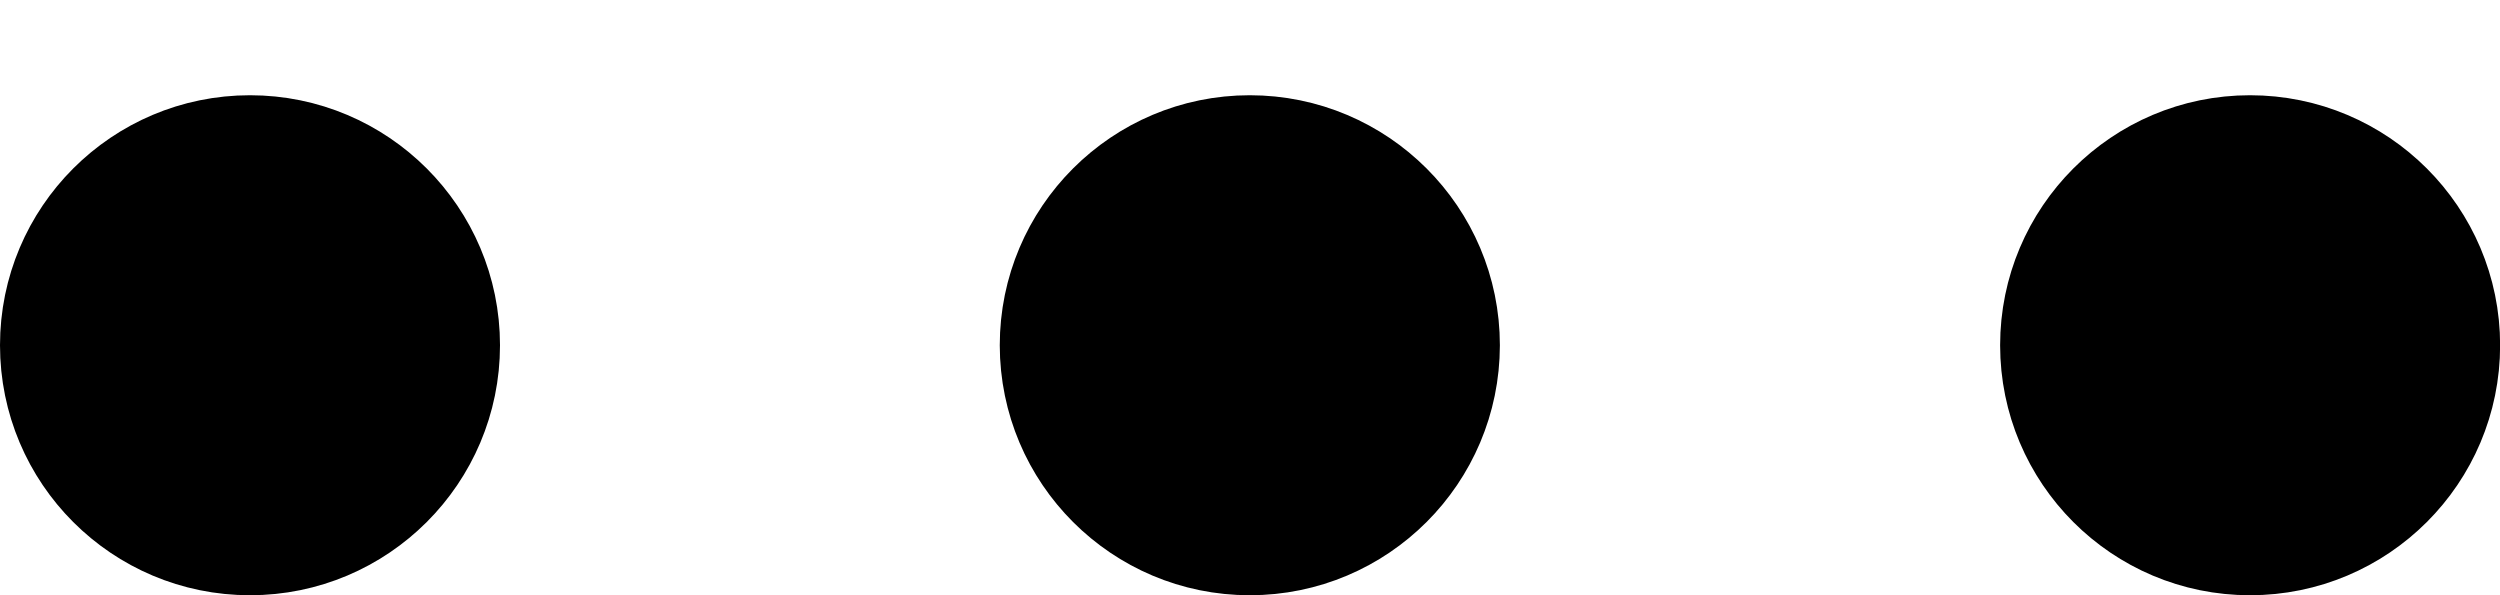 <svg width="21" height="5" viewBox="0 0 21 5" fill="none" xmlns="http://www.w3.org/2000/svg">
<path d="M2.1 4.5C2.983 4.5 3.7 3.784 3.7 2.9C3.7 2.017 2.983 1.3 2.1 1.3C1.216 1.3 0.5 2.017 0.5 2.9C0.5 3.784 1.216 4.5 2.1 4.5Z" fill="black" stroke="black"/>
<path d="M10.498 4.5C11.382 4.5 12.098 3.784 12.099 2.9C12.099 2.017 11.382 1.3 10.498 1.3C9.615 1.3 8.898 2.017 8.898 2.9C8.899 3.784 9.615 4.5 10.498 4.5Z" fill="black" stroke="black"/>
<path d="M18.9 4.5C19.784 4.5 20.501 3.784 20.501 2.9C20.501 2.017 19.784 1.3 18.9 1.3C18.017 1.3 17.301 2.017 17.301 2.9C17.301 3.784 18.017 4.5 18.9 4.5Z" fill="black" stroke="black"/>
</svg>
